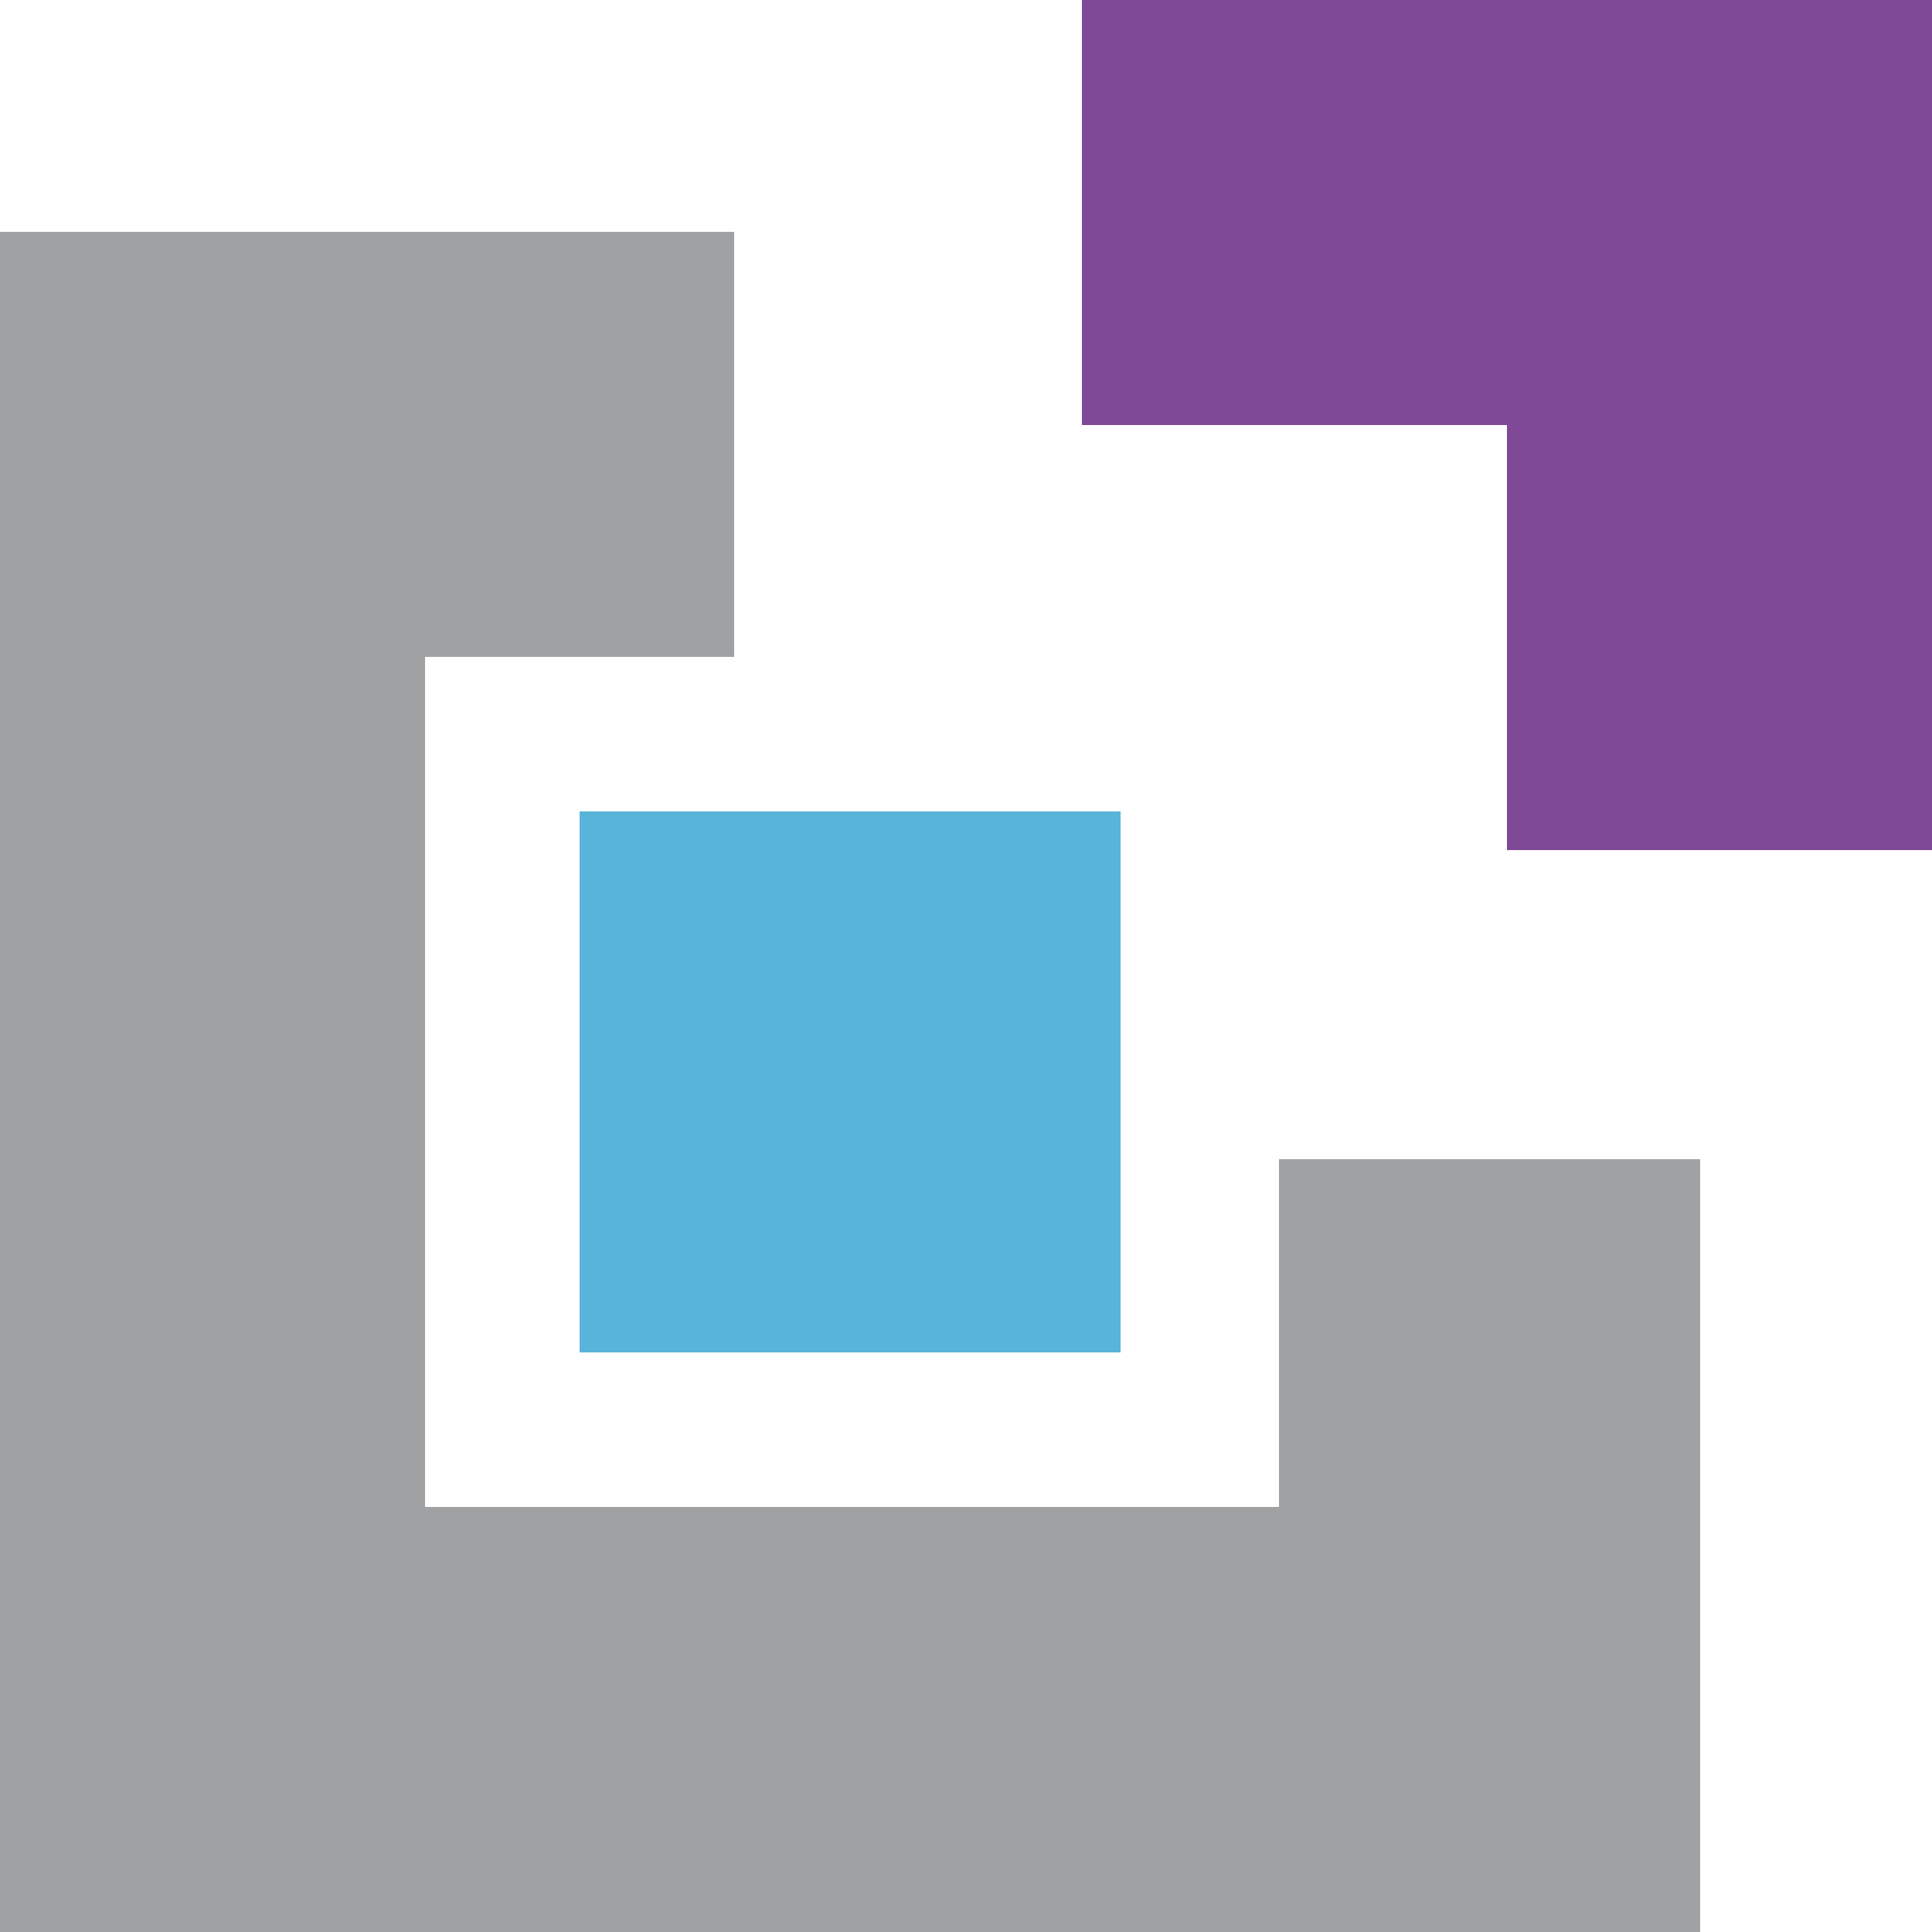 <svg xmlns="http://www.w3.org/2000/svg" height="50" width="50" viewBox="0 0 100 100">
    <path fill="#59b4d9" d="M30 42h28v28H30z" />
    <path fill="#804998" d="M56 0v22h22v22h22V0z" />
    <path fill="#a0a1a2" d="M22 78V34h16V12H0v88h88V60H66.2v18z" />
</svg>